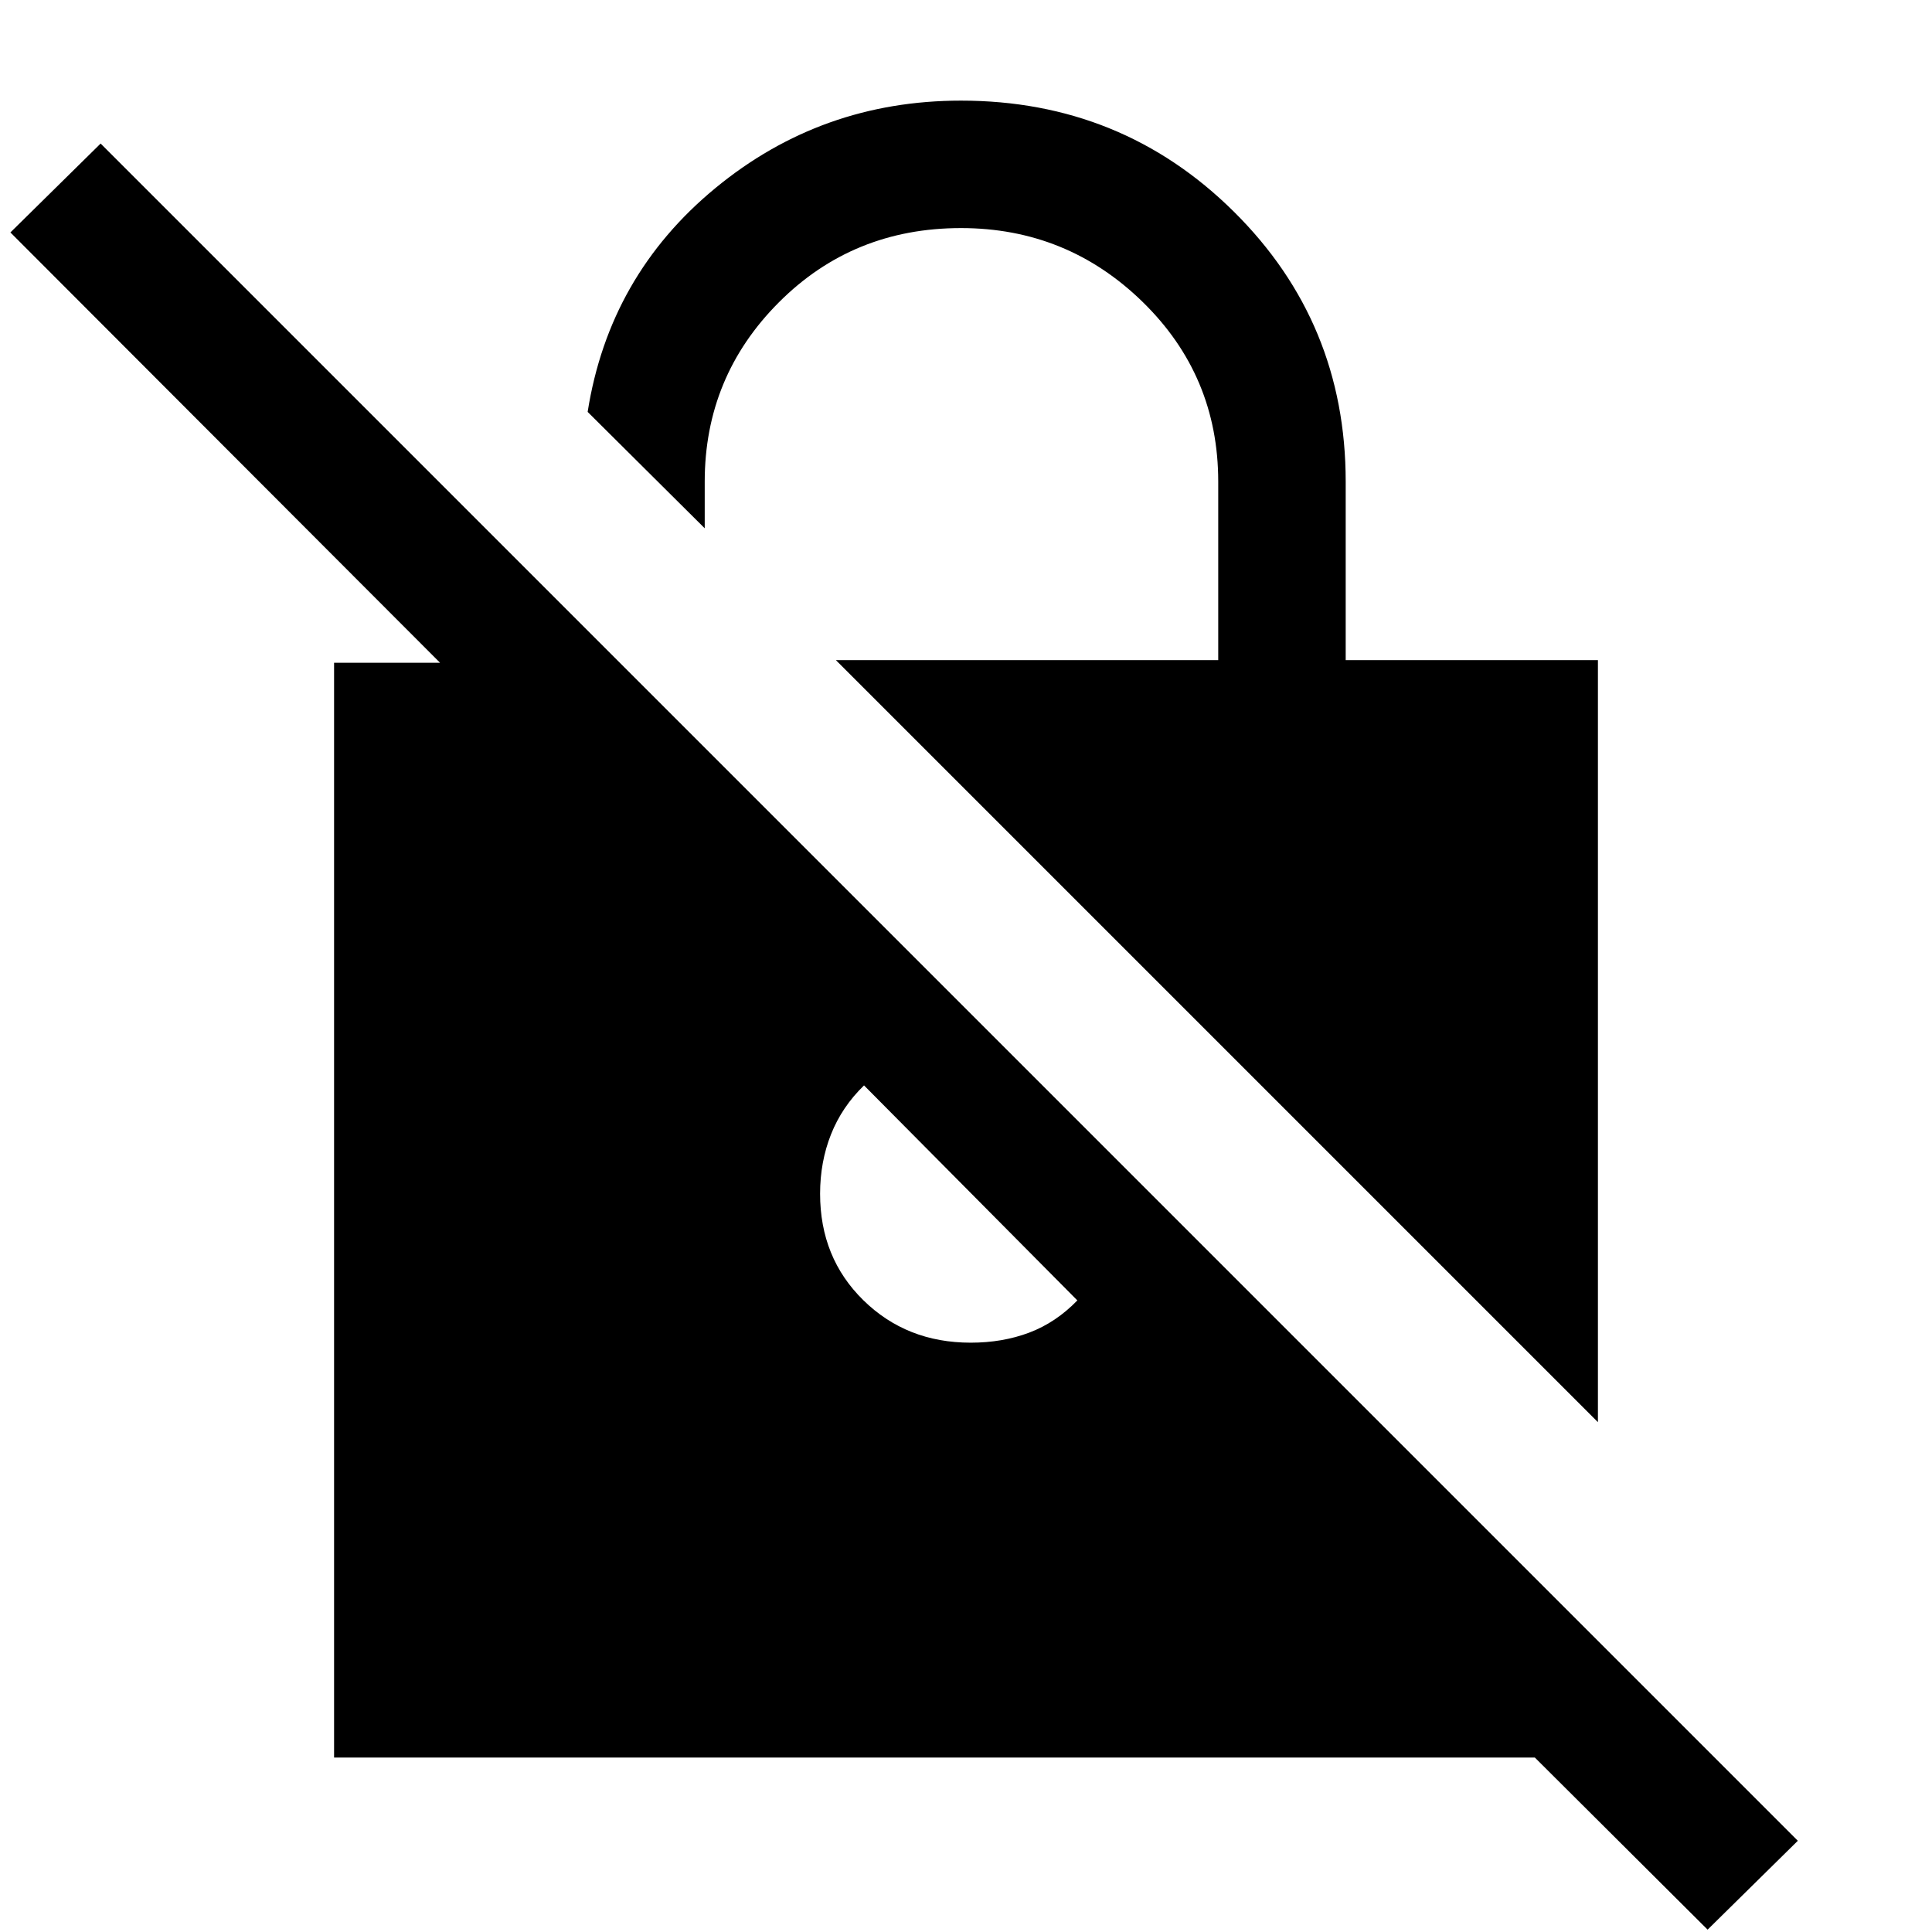 <svg xmlns="http://www.w3.org/2000/svg" height="40" viewBox="0 -960 960 960" width="40"><path d="M794-253.33 415.33-632h190v-88.67q0-52.66-37.58-89.33t-90.25-36.67q-53.67 0-90.5 36.92t-36.83 89.08v23.17L292-755.33Q302.67-823 355.42-866.5T477.5-910q79.83 0 135.5 55.08 55.67 55.09 55.67 134.25V-632H794v378.67ZM848.5-1.17l-85.83-85.5H166v-544h52.67L5.17-844.5 50-888.67 893.33-45.33 848.5-1.17Zm-419.17-419.5q-11 10.67-16.41 24.34-5.42 13.66-5.42 29.5 0 31.83 21.5 52.91 21.5 21.09 53.33 21.09 15.84 0 29.09-5t23.91-16l-106-106.84Z"/></svg>